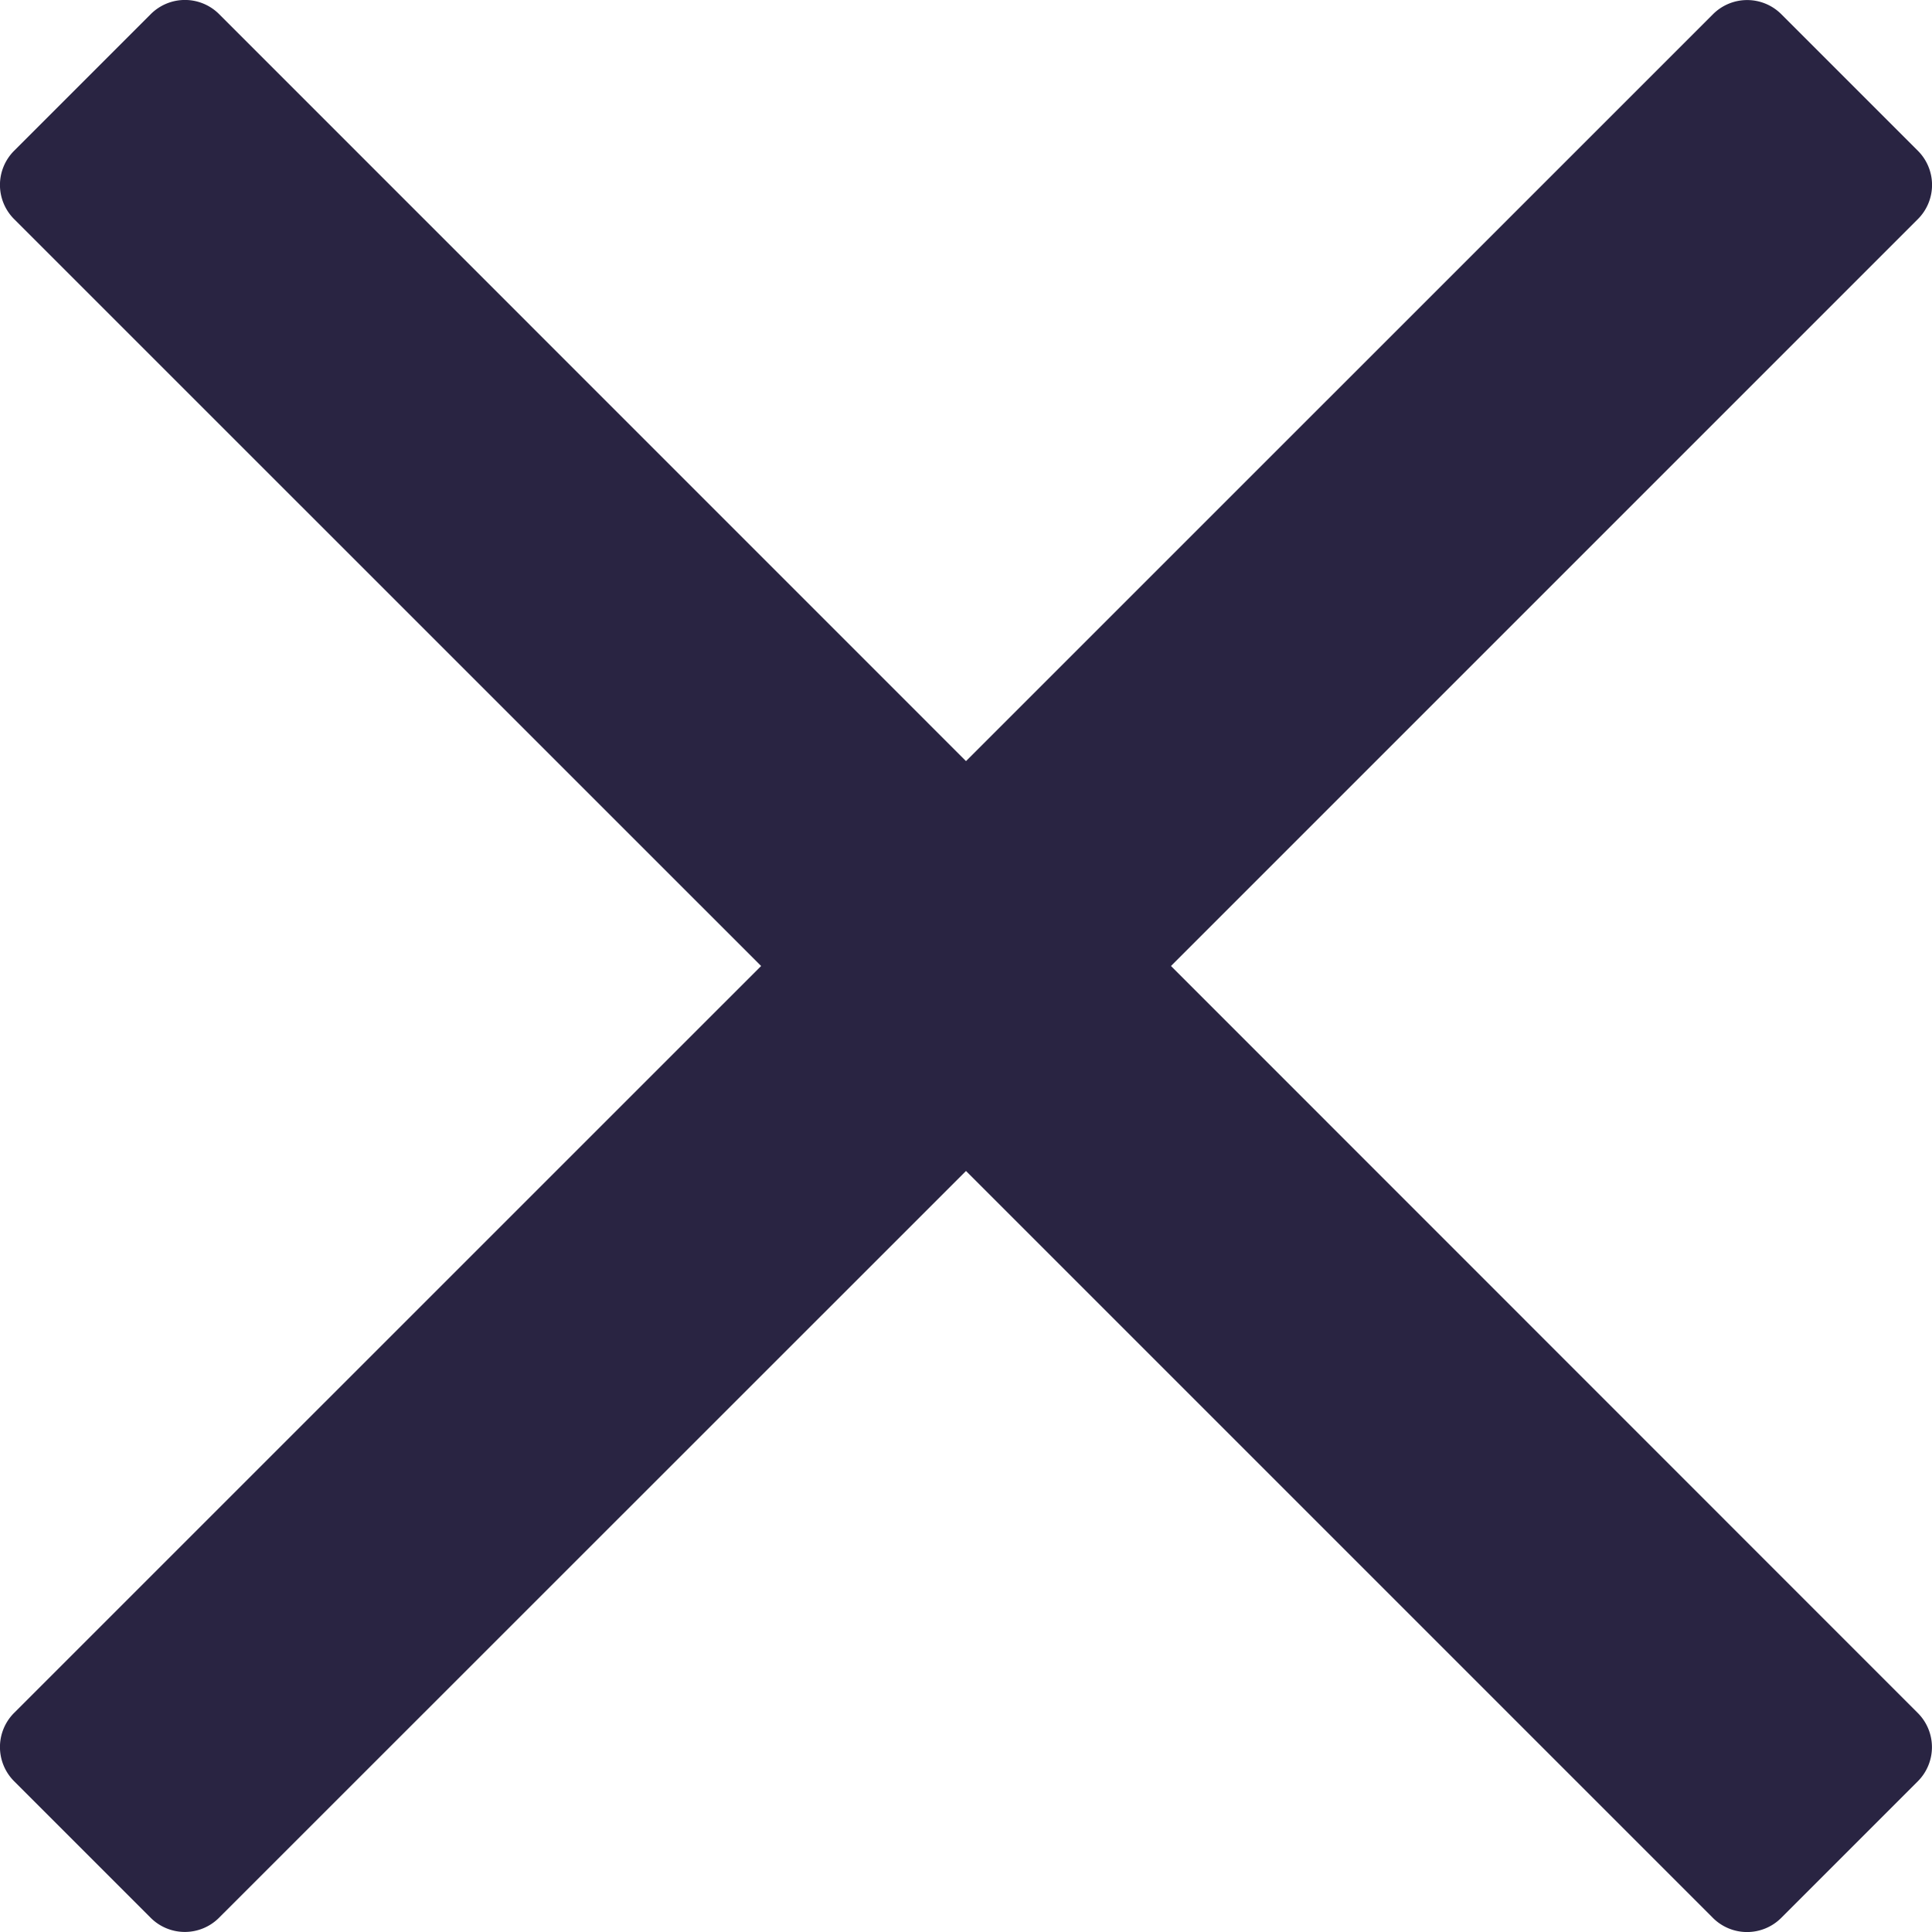 <svg xmlns="http://www.w3.org/2000/svg" width="20" height="20" viewBox="0 0 20 20"><path d="M12.122,106l6.41-6.41,1.322-1.322a.5.5,0,0,0,0-.707l-1.414-1.414a.5.5,0,0,0-.707,0L10,103.879,2.268,96.146a.5.5,0,0,0-.707,0L.146,97.561a.5.5,0,0,0,0,.707L7.879,106,.146,113.732a.5.5,0,0,0,0,.707l1.414,1.414a.5.5,0,0,0,.707,0L10,108.122l6.41,6.41,1.322,1.322a.5.5,0,0,0,.707,0l1.414-1.414a.5.5,0,0,0,0-.707Z" transform="translate(0 -96)" fill="#292442"/></svg>